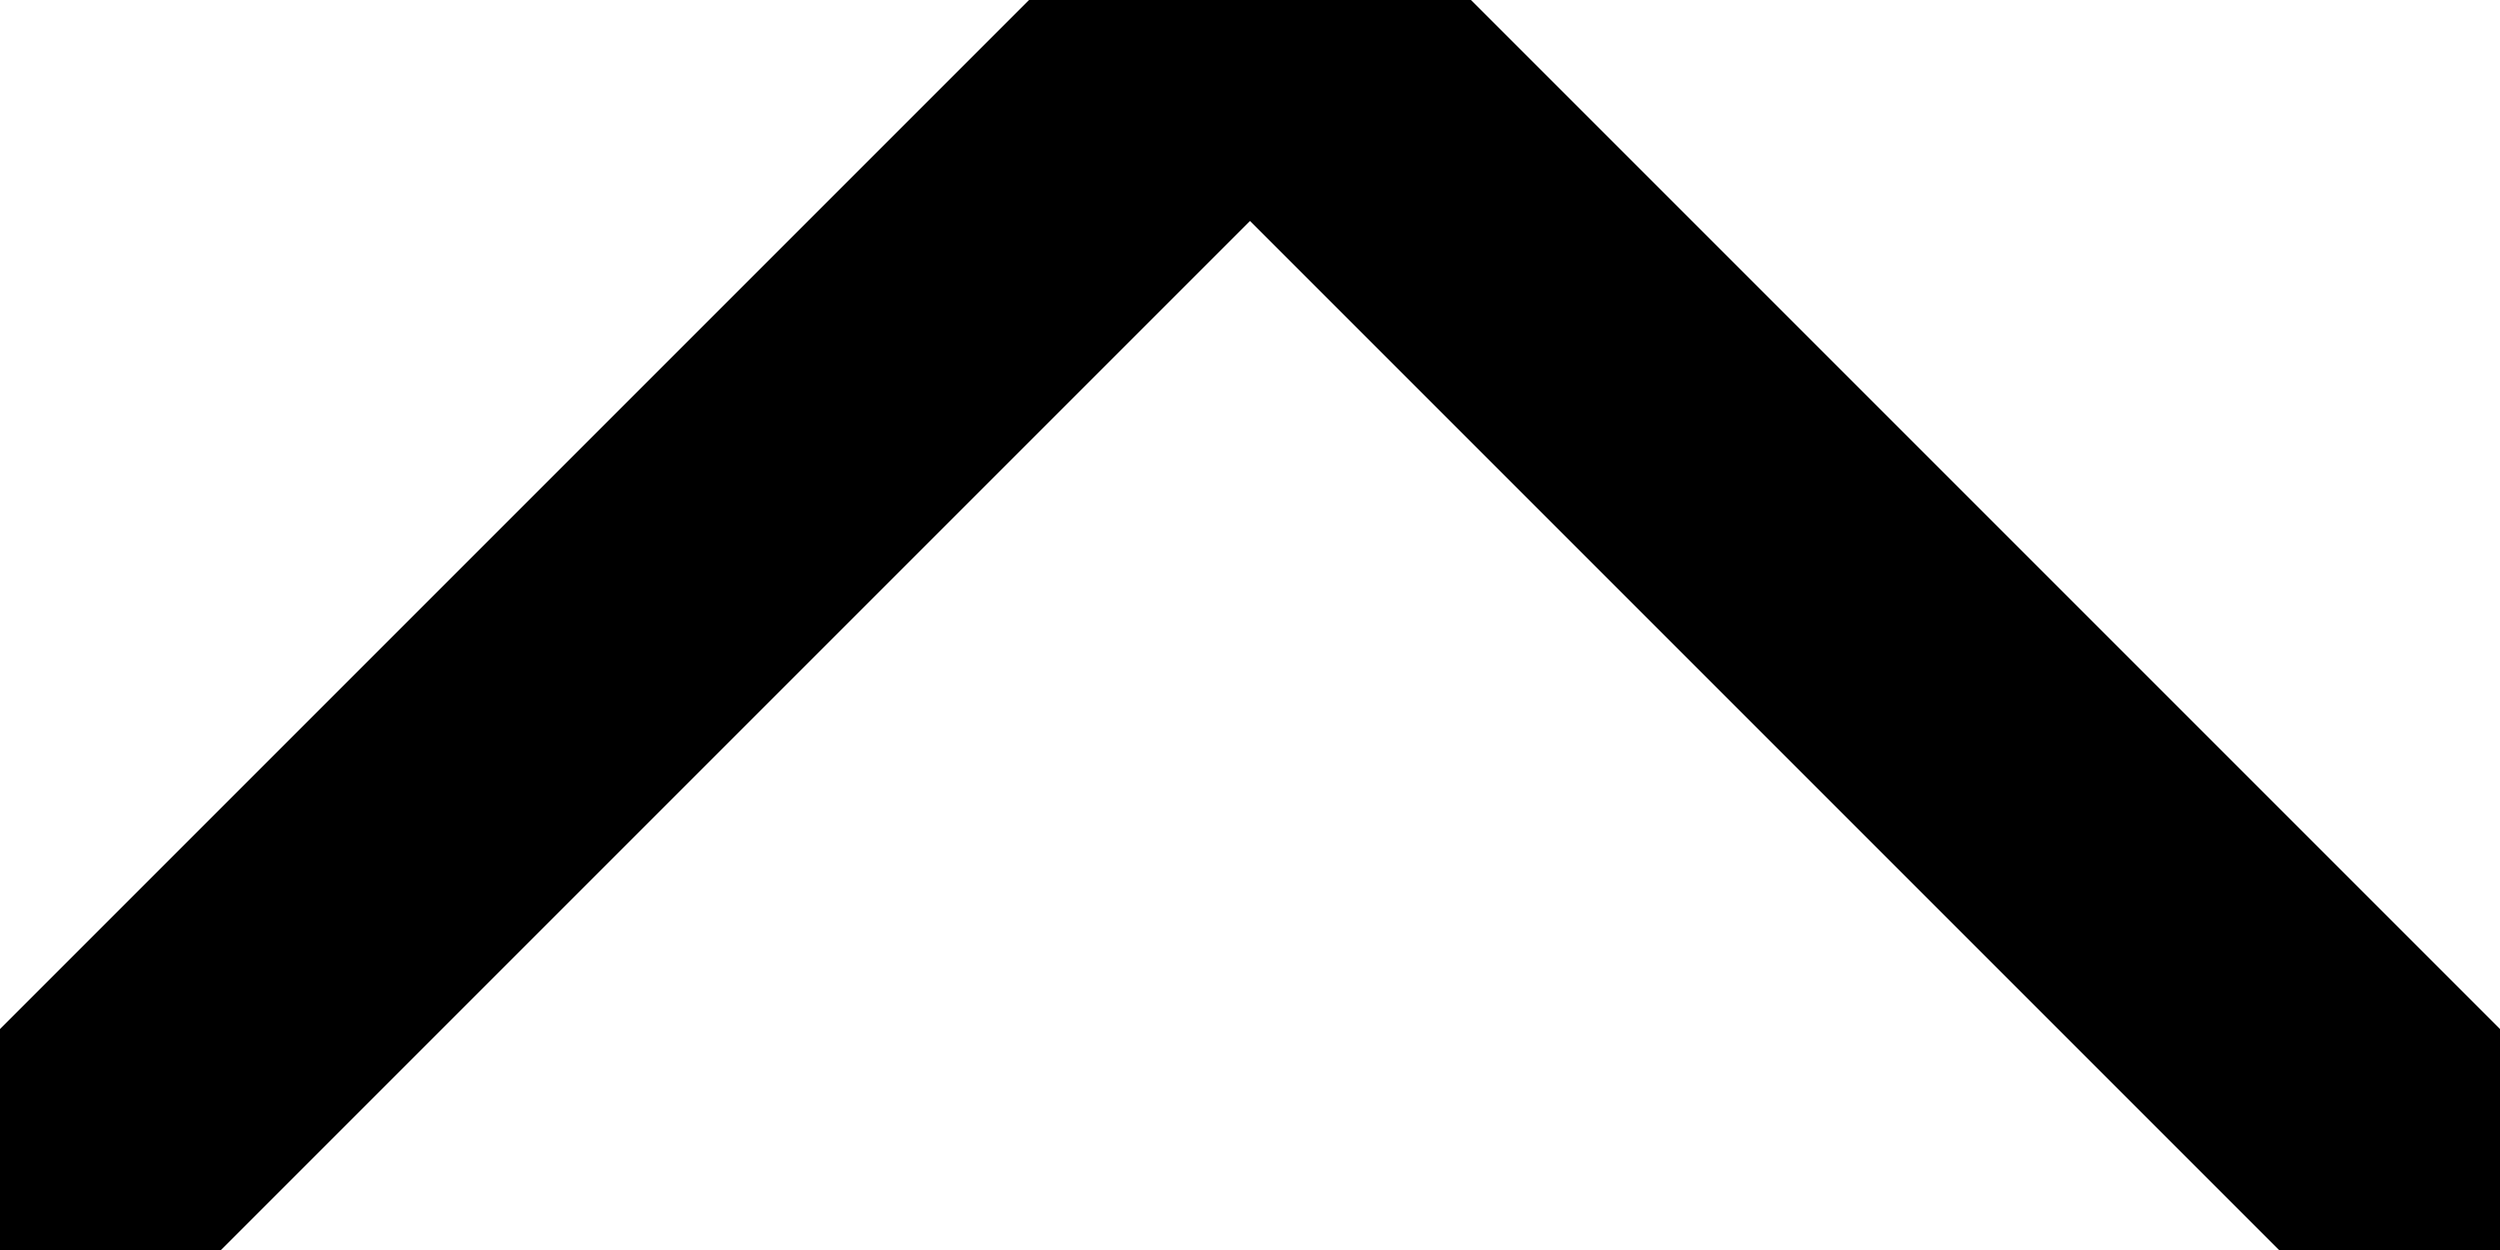 <svg width="16px" height="8px" viewBox="0 0 16 8" version="1.1" xmlns="http://www.w3.org/2000/svg" xmlns:xlink="http://www.w3.org/1999/xlink">
    <polyline points="0,8 8,0 16,8" style="fill:none; stroke: black; stroke-width: 2" />
</svg>